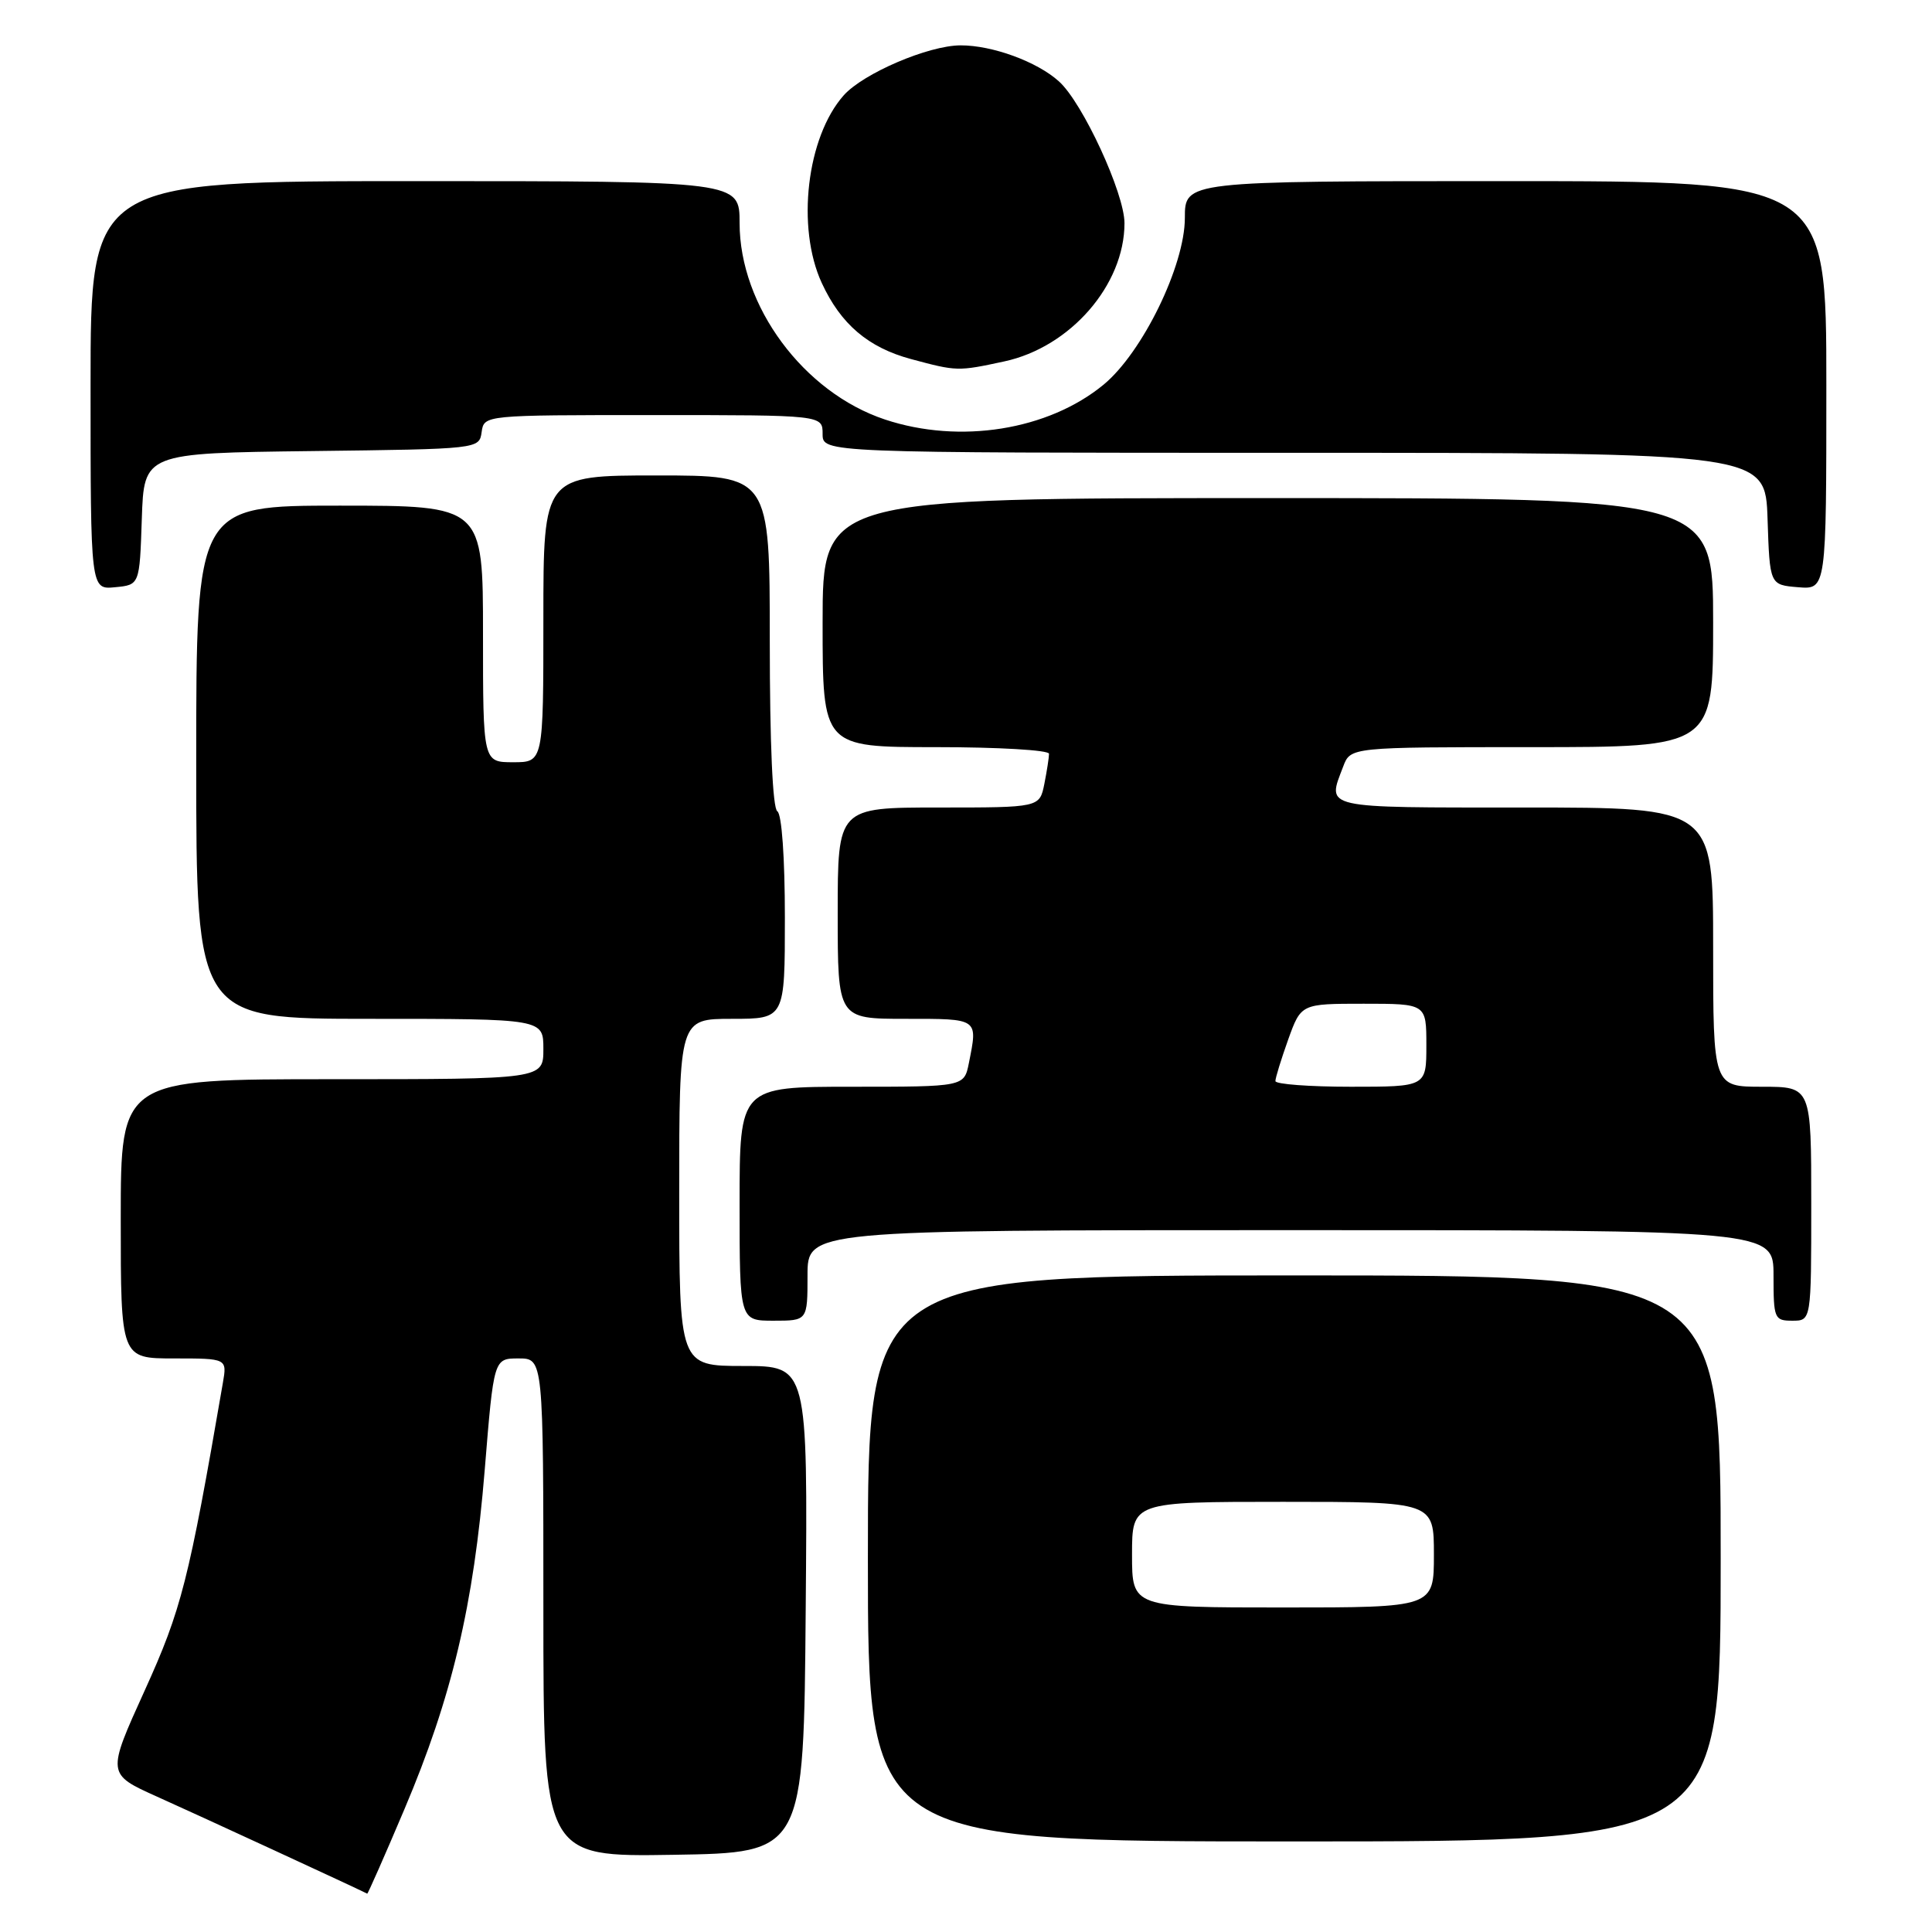 <?xml version="1.0" encoding="UTF-8" standalone="no"?>
<!DOCTYPE svg PUBLIC "-//W3C//DTD SVG 1.1//EN" "http://www.w3.org/Graphics/SVG/1.1/DTD/svg11.dtd" >
<svg xmlns="http://www.w3.org/2000/svg" xmlns:xlink="http://www.w3.org/1999/xlink" version="1.1" viewBox="0 0 256 256">
 <g >
 <path fill="currentColor"
d=" M 53.58 239.75 C 59.88 224.90 62.77 212.68 64.23 194.75 C 65.43 180.00 65.43 180.00 68.71 180.00 C 72.00 180.00 72.00 180.00 72.00 213.02 C 72.00 246.05 72.00 246.05 89.25 245.77 C 106.50 245.50 106.50 245.50 106.76 213.25 C 107.03 181.00 107.03 181.00 98.51 181.00 C 90.00 181.00 90.00 181.00 90.00 158.00 C 90.00 135.00 90.00 135.00 97.00 135.00 C 104.00 135.00 104.00 135.00 104.00 121.56 C 104.00 113.68 103.59 107.86 103.00 107.50 C 102.38 107.12 102.00 98.49 102.00 84.94 C 102.00 63.00 102.00 63.00 87.00 63.00 C 72.00 63.00 72.00 63.00 72.00 82.00 C 72.00 101.00 72.00 101.00 68.00 101.00 C 64.00 101.00 64.00 101.00 64.00 84.00 C 64.00 67.00 64.00 67.00 45.00 67.00 C 26.00 67.00 26.00 67.00 26.00 101.00 C 26.00 135.00 26.00 135.00 49.00 135.00 C 72.00 135.00 72.00 135.00 72.00 139.00 C 72.00 143.00 72.00 143.00 44.00 143.00 C 16.00 143.00 16.00 143.00 16.00 161.50 C 16.00 180.00 16.00 180.00 23.05 180.00 C 30.09 180.00 30.09 180.00 29.53 183.25 C 25.00 209.54 24.05 213.26 19.16 224.03 C 14.15 235.07 14.15 235.07 20.82 238.07 C 25.79 240.29 47.45 250.29 48.66 250.92 C 48.74 250.96 50.96 245.94 53.58 239.75 Z  M 228.00 206.50 C 228.00 169.00 228.00 169.00 171.50 169.00 C 115.00 169.00 115.00 169.00 115.00 206.50 C 115.00 244.00 115.00 244.00 171.50 244.00 C 228.00 244.00 228.00 244.00 228.00 206.50 Z  M 107.00 169.00 C 107.00 163.00 107.00 163.00 171.00 163.00 C 235.00 163.00 235.00 163.00 235.00 169.00 C 235.00 174.73 235.11 175.00 237.50 175.00 C 240.00 175.00 240.00 175.00 240.00 159.50 C 240.00 144.00 240.00 144.00 233.50 144.00 C 227.00 144.00 227.00 144.00 227.00 125.50 C 227.00 107.00 227.00 107.00 202.00 107.00 C 174.91 107.00 175.83 107.21 177.98 101.57 C 178.95 99.00 178.95 99.00 202.98 99.00 C 227.00 99.00 227.00 99.00 227.00 82.50 C 227.00 66.00 227.00 66.00 168.00 66.00 C 109.00 66.00 109.00 66.00 109.00 82.50 C 109.00 99.00 109.00 99.00 124.00 99.00 C 132.25 99.00 139.00 99.39 139.00 99.88 C 139.00 100.36 138.72 102.16 138.38 103.88 C 137.75 107.00 137.75 107.00 124.38 107.00 C 111.00 107.00 111.00 107.00 111.00 121.00 C 111.00 135.00 111.00 135.00 120.00 135.00 C 129.73 135.00 129.57 134.89 128.38 140.87 C 127.75 144.00 127.75 144.00 112.88 144.00 C 98.00 144.00 98.00 144.00 98.00 159.50 C 98.00 175.00 98.00 175.00 102.50 175.00 C 107.00 175.00 107.00 175.00 107.00 169.00 Z  M 18.79 68.77 C 19.08 60.04 19.08 60.04 41.29 59.77 C 63.47 59.50 63.50 59.50 63.82 57.25 C 64.14 55.00 64.14 55.00 86.57 55.00 C 109.00 55.00 109.00 55.00 109.00 57.50 C 109.00 60.00 109.00 60.00 171.46 60.00 C 233.92 60.00 233.92 60.00 234.21 68.75 C 234.50 77.50 234.50 77.50 238.25 77.81 C 242.00 78.12 242.00 78.12 242.00 51.06 C 242.00 24.00 242.00 24.00 199.50 24.00 C 157.00 24.00 157.00 24.00 157.00 28.87 C 157.00 35.19 151.38 46.72 146.23 50.97 C 138.89 57.01 127.18 58.88 117.27 55.59 C 106.48 52.01 98.00 40.55 98.00 29.56 C 98.00 24.00 98.00 24.00 55.00 24.00 C 12.00 24.00 12.00 24.00 12.00 51.06 C 12.00 78.13 12.00 78.13 15.25 77.81 C 18.50 77.50 18.50 77.50 18.79 68.77 Z  M 133.07 47.89 C 141.82 46.01 149.00 37.76 149.00 29.57 C 149.00 25.62 143.46 13.61 140.32 10.79 C 137.43 8.17 131.49 6.00 127.28 6.01 C 123.03 6.02 114.38 9.72 111.79 12.64 C 106.89 18.17 105.49 30.14 108.89 37.50 C 111.41 42.96 115.04 46.05 120.72 47.58 C 126.79 49.21 126.90 49.22 133.07 47.89 Z  M 150.00 206.00 C 150.00 199.00 150.00 199.00 170.00 199.00 C 190.00 199.00 190.00 199.00 190.00 206.00 C 190.00 213.00 190.00 213.00 170.00 213.00 C 150.00 213.00 150.00 213.00 150.00 206.00 Z  M 169.00 143.25 C 168.99 142.84 169.76 140.36 170.69 137.75 C 172.40 133.00 172.40 133.00 180.70 133.00 C 189.00 133.00 189.00 133.00 189.00 138.50 C 189.00 144.00 189.00 144.00 179.00 144.00 C 173.50 144.00 169.00 143.66 169.00 143.25 Z "/>
</g>
</svg>